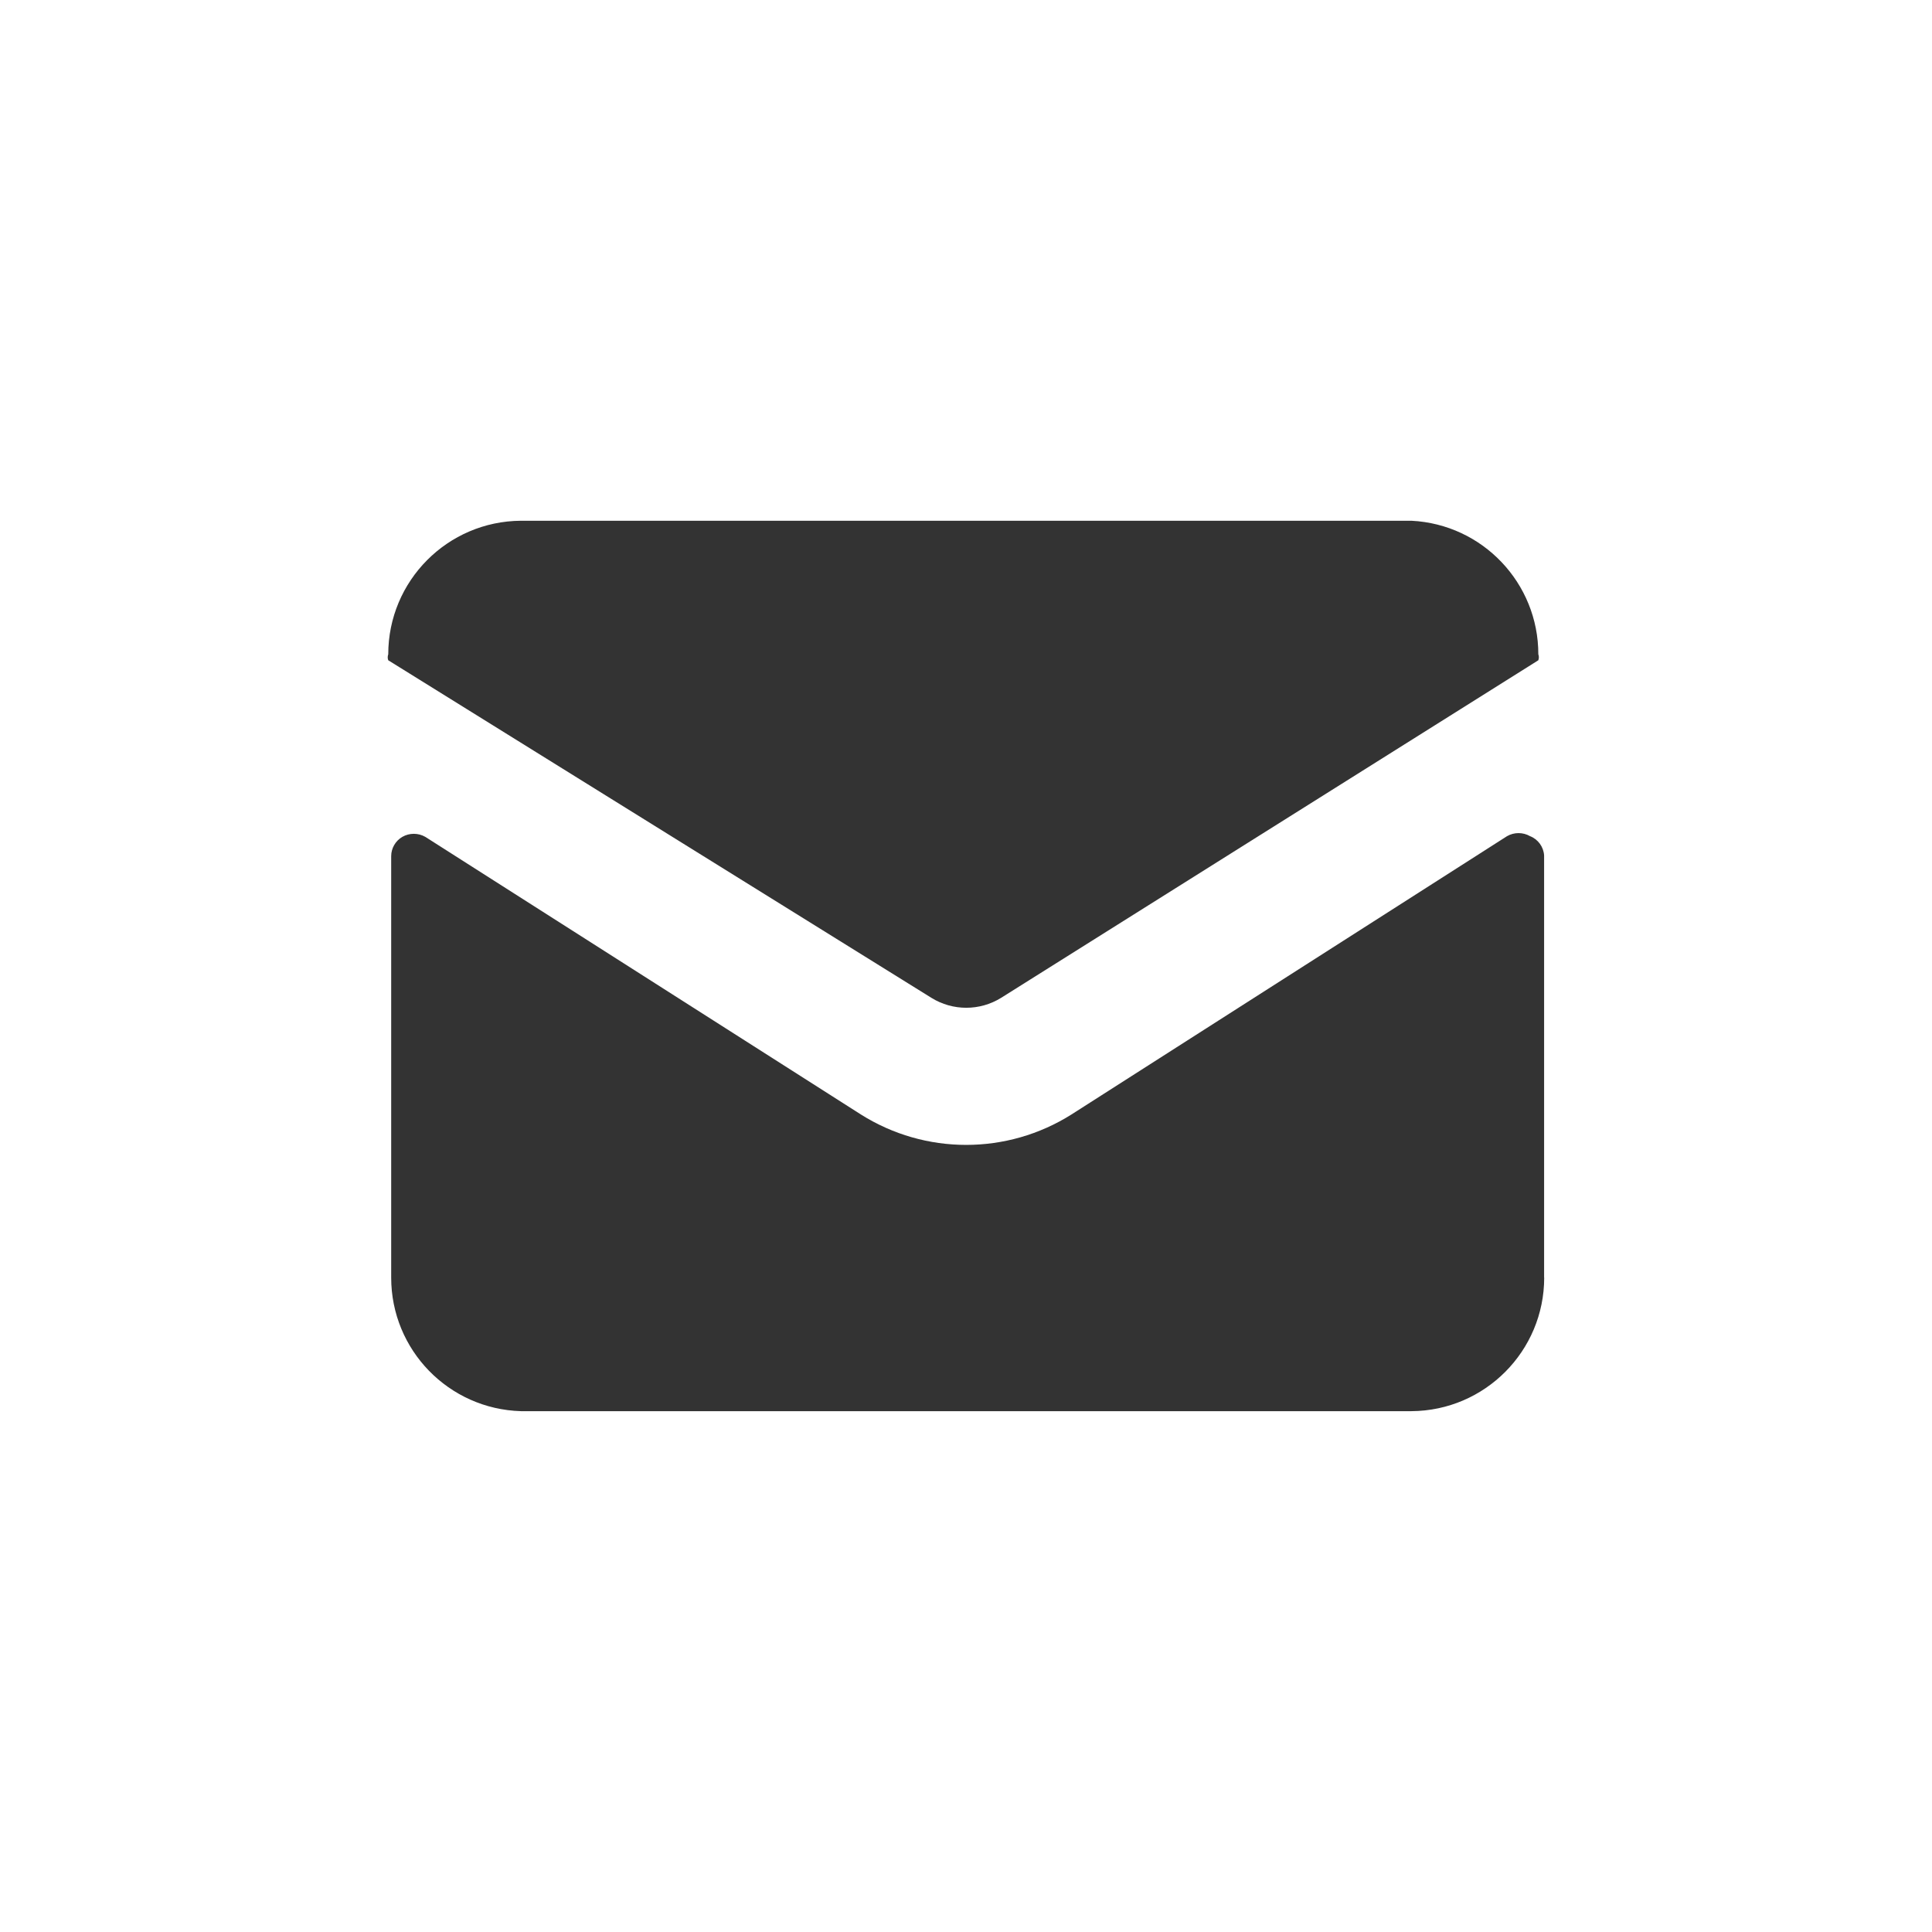 <?xml version="1.0" encoding="UTF-8"?>
<svg id="Layer_2" data-name="Layer 2" xmlns="http://www.w3.org/2000/svg" viewBox="0 0 21.726 21.726">
  <rect x="0" y="0" width="21.726" height="21.726" fill="#333333" stroke="none"/>
  <defs>
    <style>
      .cls-1 {
        fill: #fff;
      }
    </style>
  </defs>
  <g id="Layer_1-2" data-name="Layer 1">
    <path class="cls-1" d="m0,0v21.726h21.726V0H0Zm4.366,7.358c0-.826.667-1.497,1.493-1.502h10.013c.8.04,1.428.701,1.427,1.502.008.021.008.045,0,.067l-6.041,3.796c-.24.149-.544.149-.784,0l-6.108-3.796c-.008-.021-.008-.045,0-.067Zm12.999,7.009c0,.826-.667,1.497-1.493,1.502H5.859c-.813-.023-1.46-.688-1.46-1.502v-4.739c-0-.089.048-.172.125-.217.08-.046.179-.046.259,0l4.897,3.121c.724.457,1.646.457,2.37,0l4.897-3.129c.08-.046.179-.046.259,0,.09.035.152.12.158.217v4.748Z"/>
  </g>
</svg>